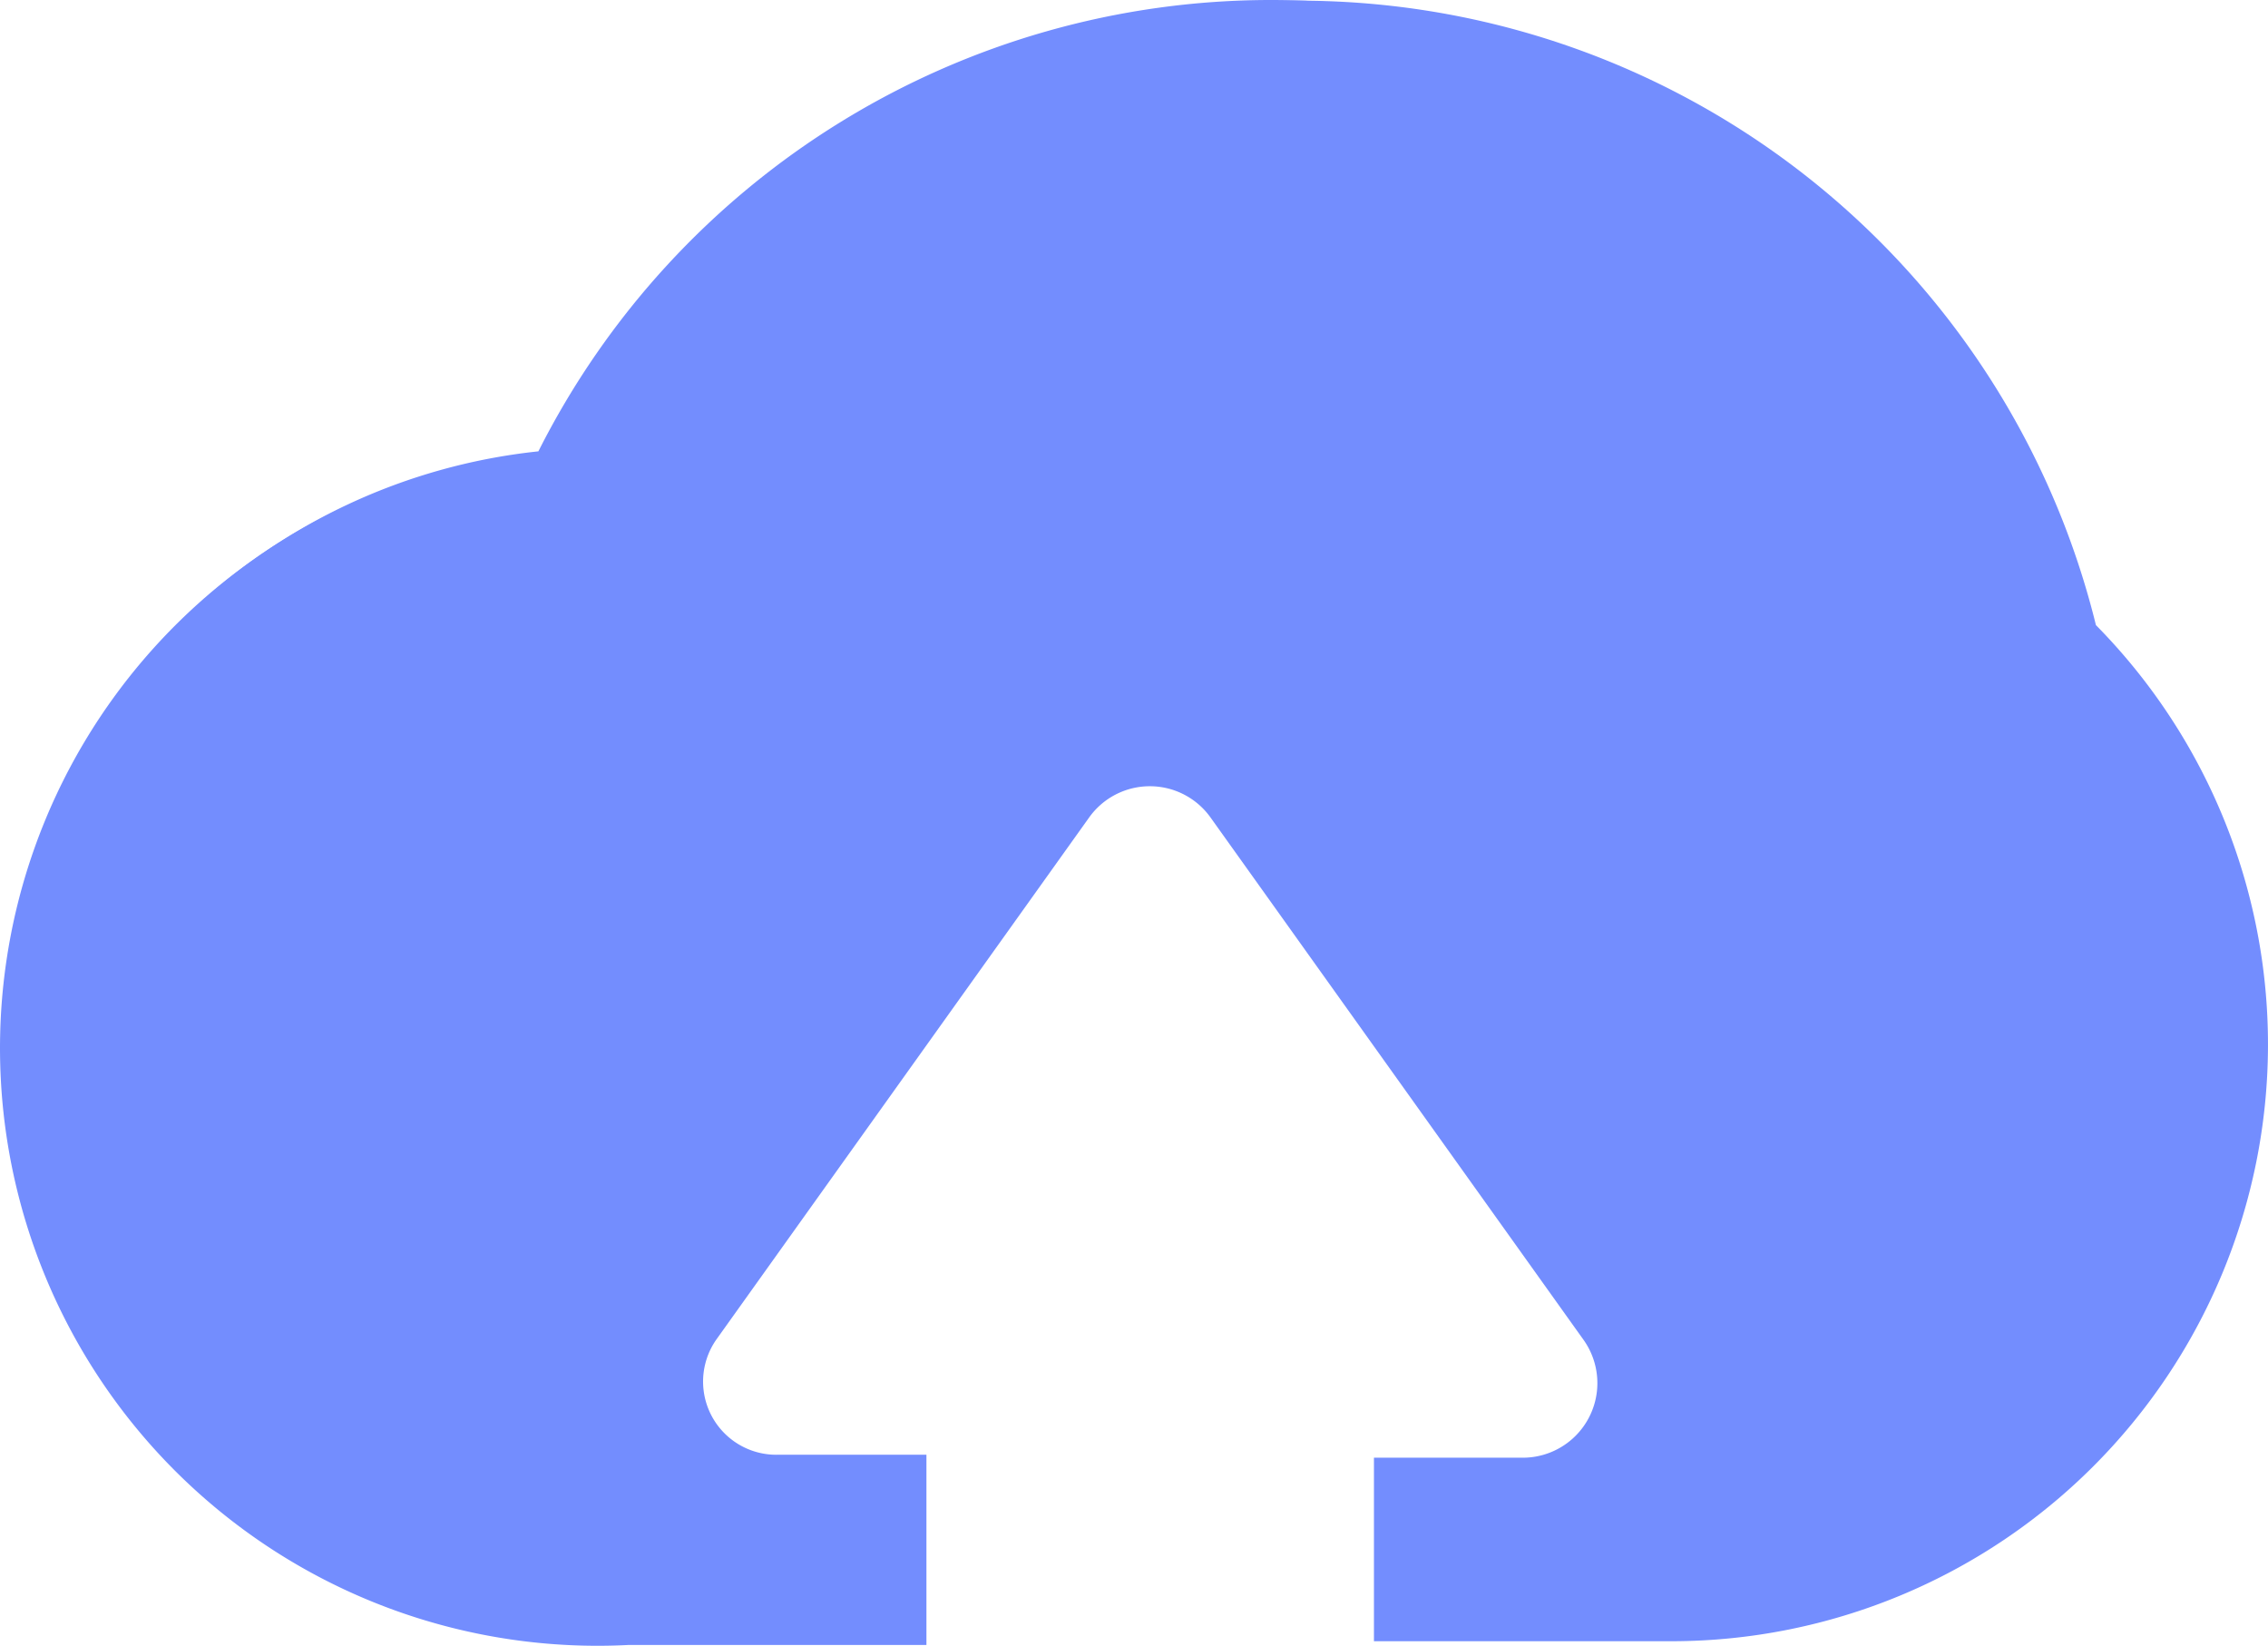 <svg xmlns="http://www.w3.org/2000/svg" width="190.213" height="138" viewBox="0 0 190.213 138">
  <g id="Group_3127" data-name="Group 3127" transform="translate(-974.272 -453.5)">
    <path id="Path_541" data-name="Path 541" d="M176.622,57.375A68.81,68.81,0,0,0,48.385,42.8a50.109,50.109,0,0,0,5.129,100.088H78.537V126.936H66.026A6.138,6.138,0,0,1,60.9,117.3L92.173,73.514a6.255,6.255,0,0,1,10.2,0L133.647,117.3a6.255,6.255,0,0,1-5.067,9.884H116.069v15.388h25.022a50.044,50.044,0,0,0,35.531-85.2Z" transform="translate(973.433 448.546)" fill="#738dfe"/>
    <path id="Path_542" data-name="Path 542" d="M6.852,95.329A50.044,50.044,0,0,1,51.766,45.285,68.81,68.81,0,0,1,113.2,7.752a67.559,67.559,0,0,1,26.961,5.63A67.809,67.809,0,0,0,107.5,5,68.81,68.81,0,0,0,46.074,42.846a50.044,50.044,0,0,0-13.7,96.084,50.044,50.044,0,0,1-25.522-43.6Z" transform="translate(973.351 448.5)" fill="#738dfe"/>
  </g>
</svg>